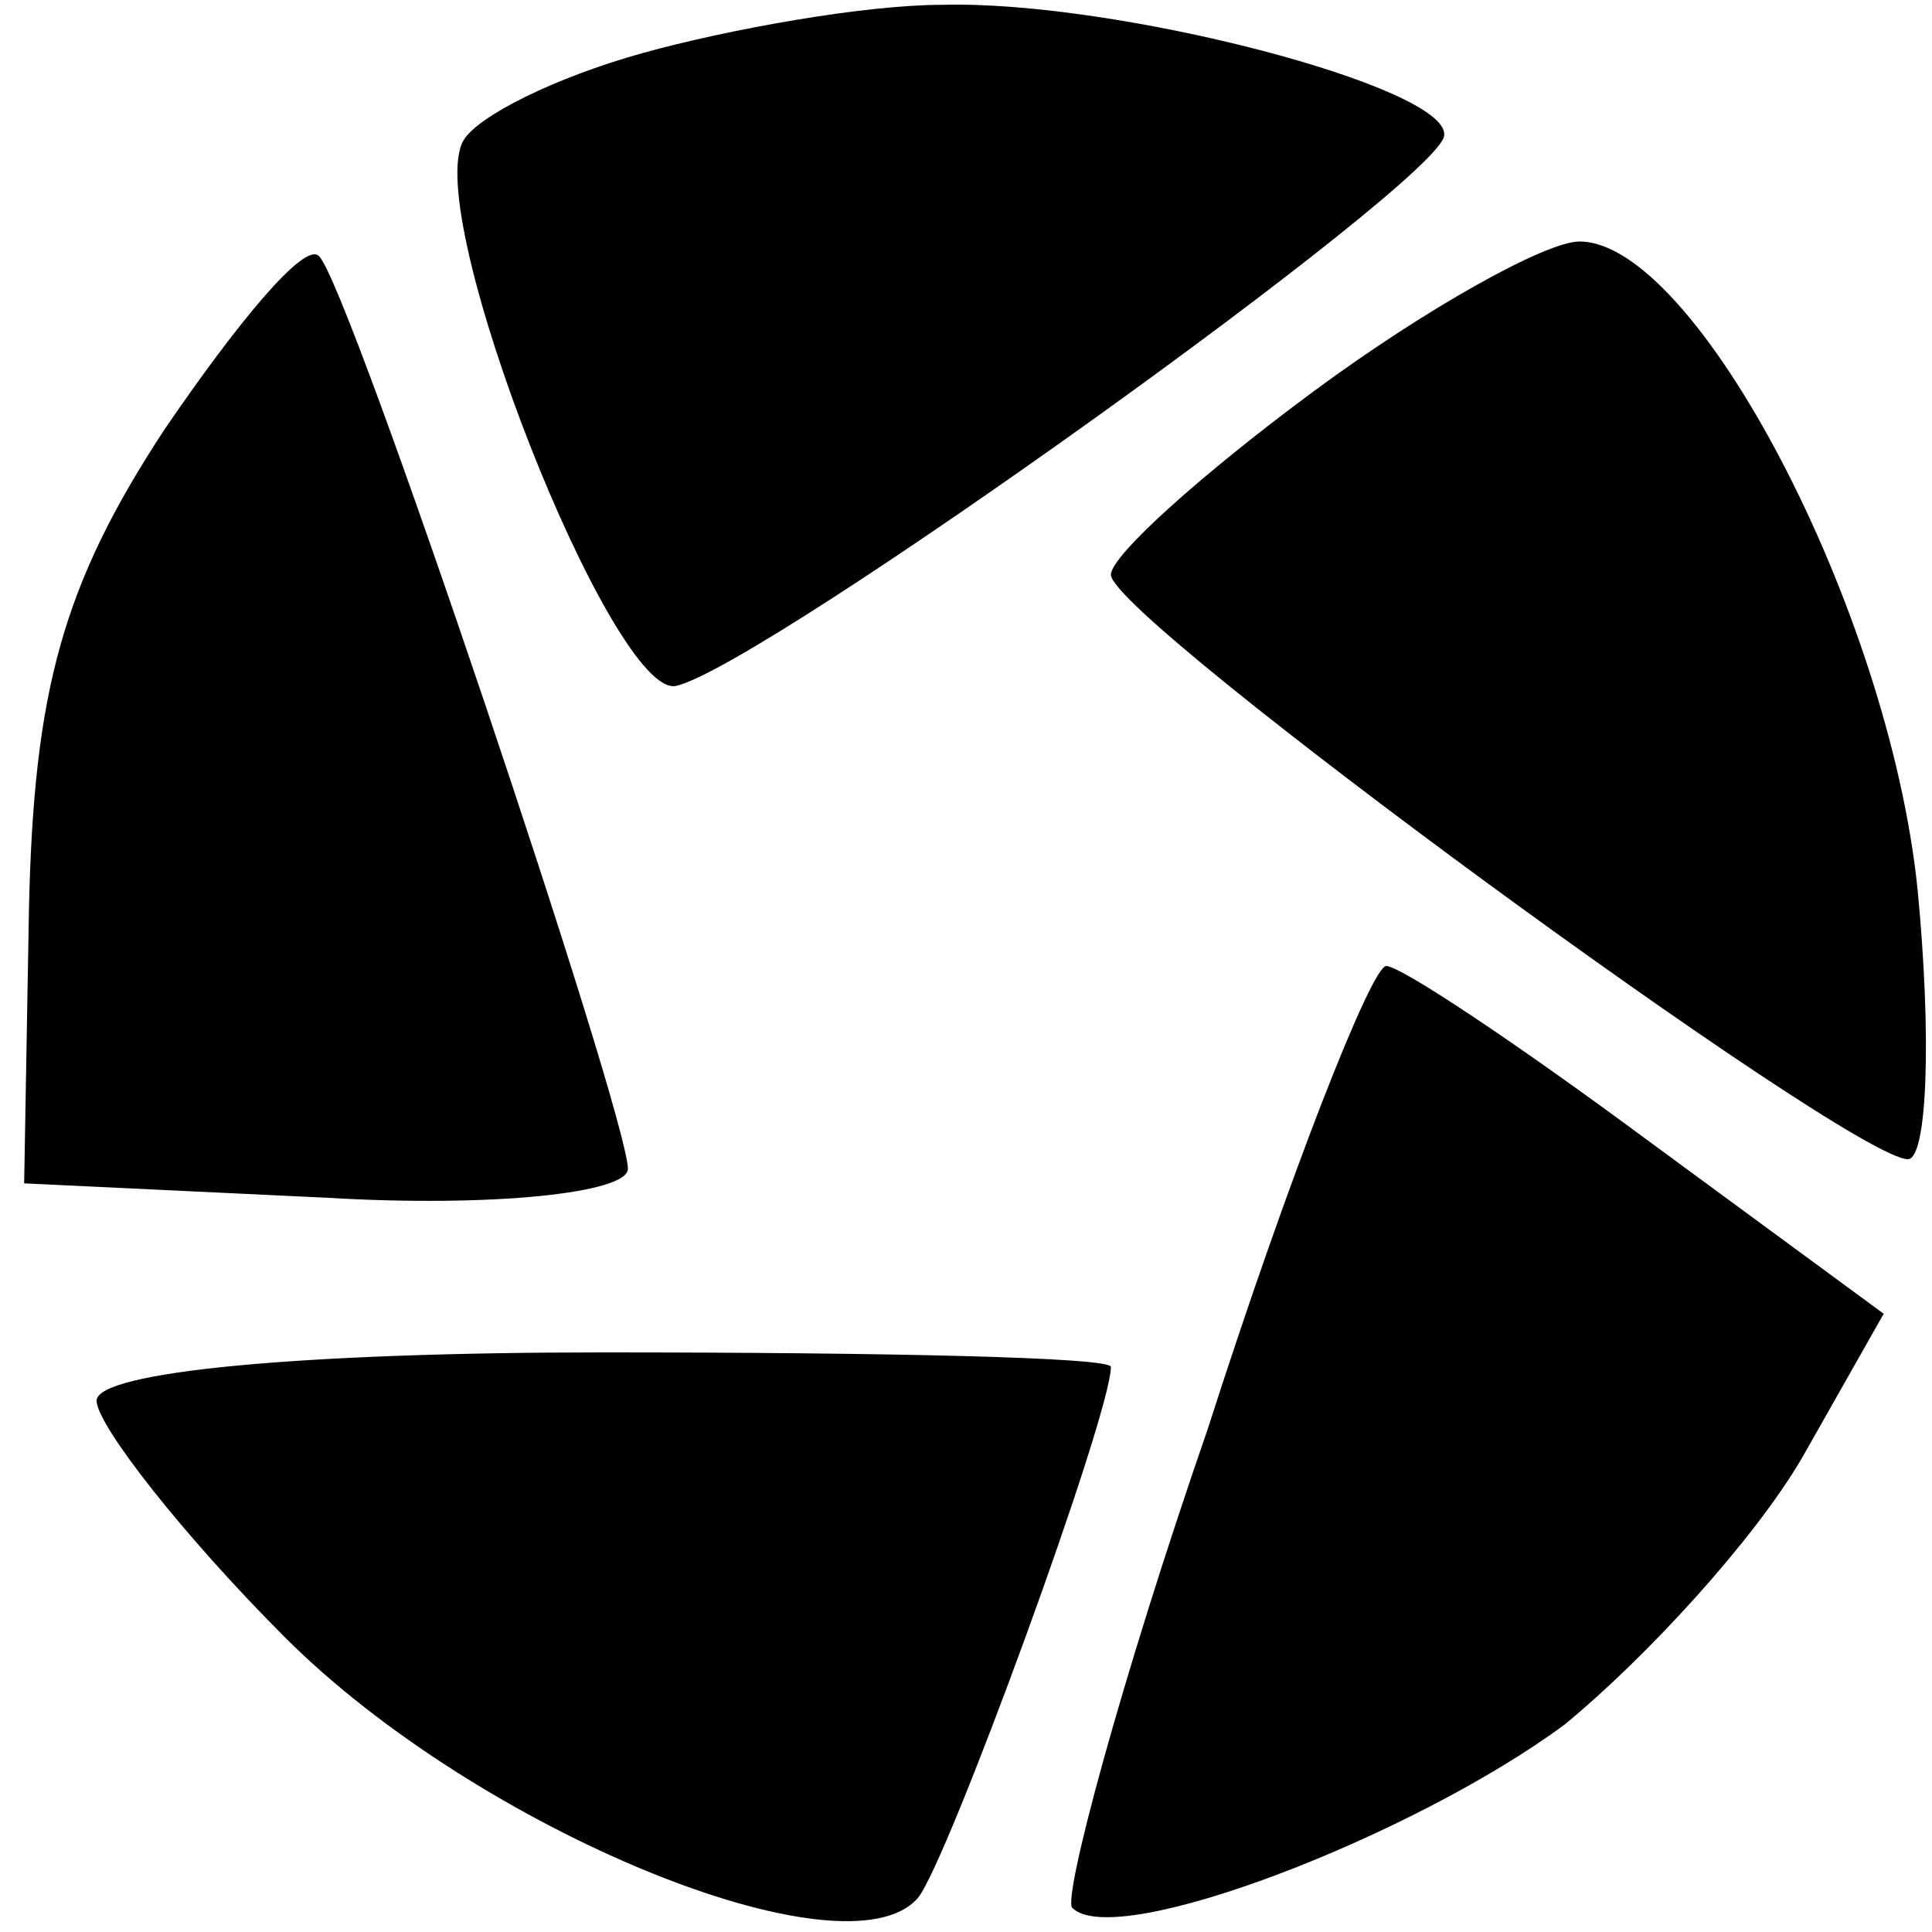 <?xml version="1.0" standalone="no"?>
<!DOCTYPE svg PUBLIC "-//W3C//DTD SVG 20010904//EN"
 "http://www.w3.org/TR/2001/REC-SVG-20010904/DTD/svg10.dtd">
<svg version="1.0" xmlns="http://www.w3.org/2000/svg"
 width="40pt" height="40pt" viewBox="0 0 40 40"
 preserveAspectRatio="xMidYMid meet">

<g transform="translate(0,40) scale(0.1,-0.1)"
fill="#000000" stroke="none">
<path d="M133 389 c-18 -5 -34 -13 -37 -18 -9 -15 31 -116 44 -113 18 4 159
105 159 114 1 10 -68 28 -104 27 -16 0 -44 -5 -62 -10z"/>
<path d="M34 311 c-21 -32 -27 -54 -28 -99 l-1 -57 63 -3 c34 -2 62 1 62 6 0
11 -58 184 -64 189 -3 3 -17 -14 -32 -36z"/>
<path d="M272 319 c-23 -17 -42 -34 -42 -38 0 -9 153 -121 165 -121 4 0 5 25
2 56 -6 58 -46 134 -70 134 -7 0 -32 -14 -55 -31z"/>
<path d="M250 104 c-18 -52 -30 -97 -28 -99 9 -9 71 15 102 38 17 14 39 38 49
55 l17 30 -49 36 c-27 20 -51 36 -54 36 -3 0 -20 -43 -37 -96z"/>
<path d="M20 110 c0 -5 18 -28 39 -49 40 -40 116 -71 131 -54 6 7 40 100 40
110 0 2 -47 3 -105 3 -63 0 -105 -4 -105 -10z"/>
</g>
</svg>
